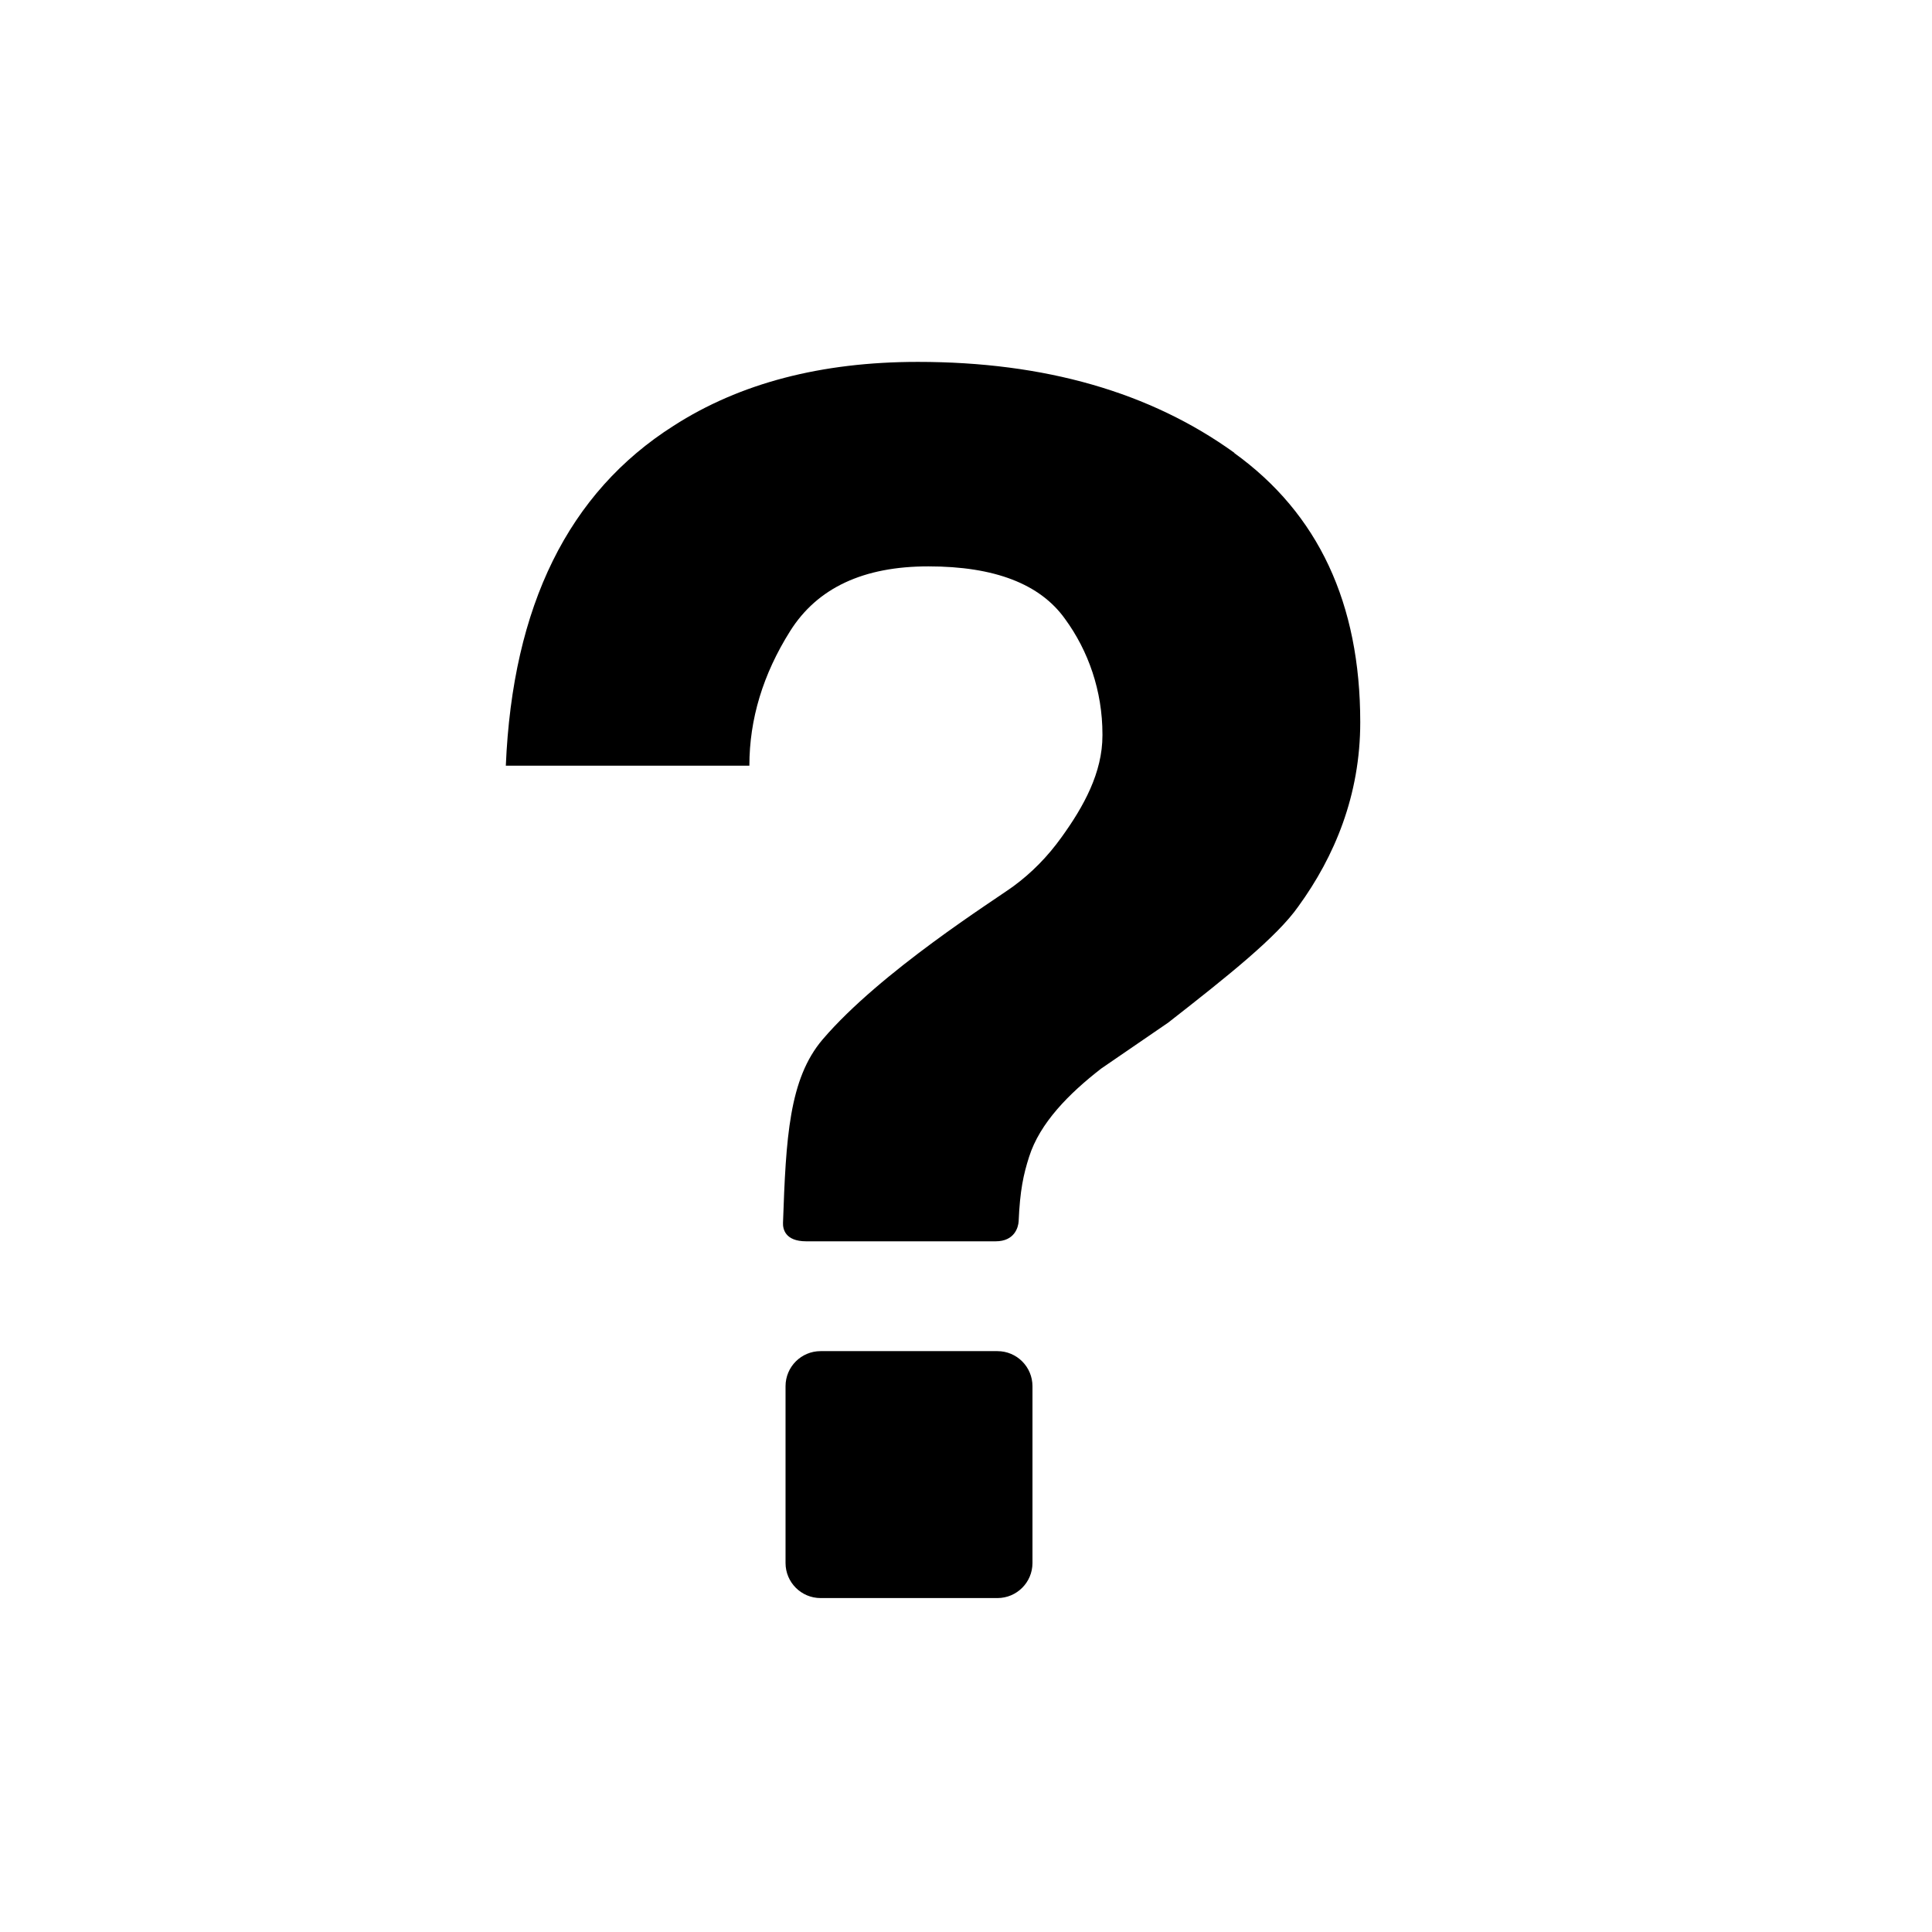 <svg xmlns="http://www.w3.org/2000/svg" viewBox="0 0 32 32" width="100%" height="100%"><path d="M20.445 7.5q-2.088-1.506-5.242-1.506-2.401 0-4.047 1.059-2.611 1.658-2.778 5.629h4.034q0-1.156.675-2.229t2.291-1.072q1.641 0 2.262.87c.387.529.62 1.193.62 1.911v.02c0 .613-.308 1.174-.679 1.687-.227.317-.493.588-.797.811s-2.197 1.41-3.159 2.537c-.557.654-.607 1.633-.656 3.037-.004.1.034.306.384.306h3.138c.313 0 .375-.231.381-.332.022-.511.079-.773.173-1.067.177-.558.655-1.044 1.194-1.462l1.11-.761c1-.781 1.802-1.421 2.155-1.924.602-.828 1.026-1.845 1.026-3.051q0-2.956-2.086-4.459zM13.592 22.379h2.928c.321 0 .581.26.581.581v2.928c0 .321-.26.581-.581.581h-2.928c-.321 0-.581-.26-.581-.581V22.96c0-.321.26-.581.581-.581z"/></svg>